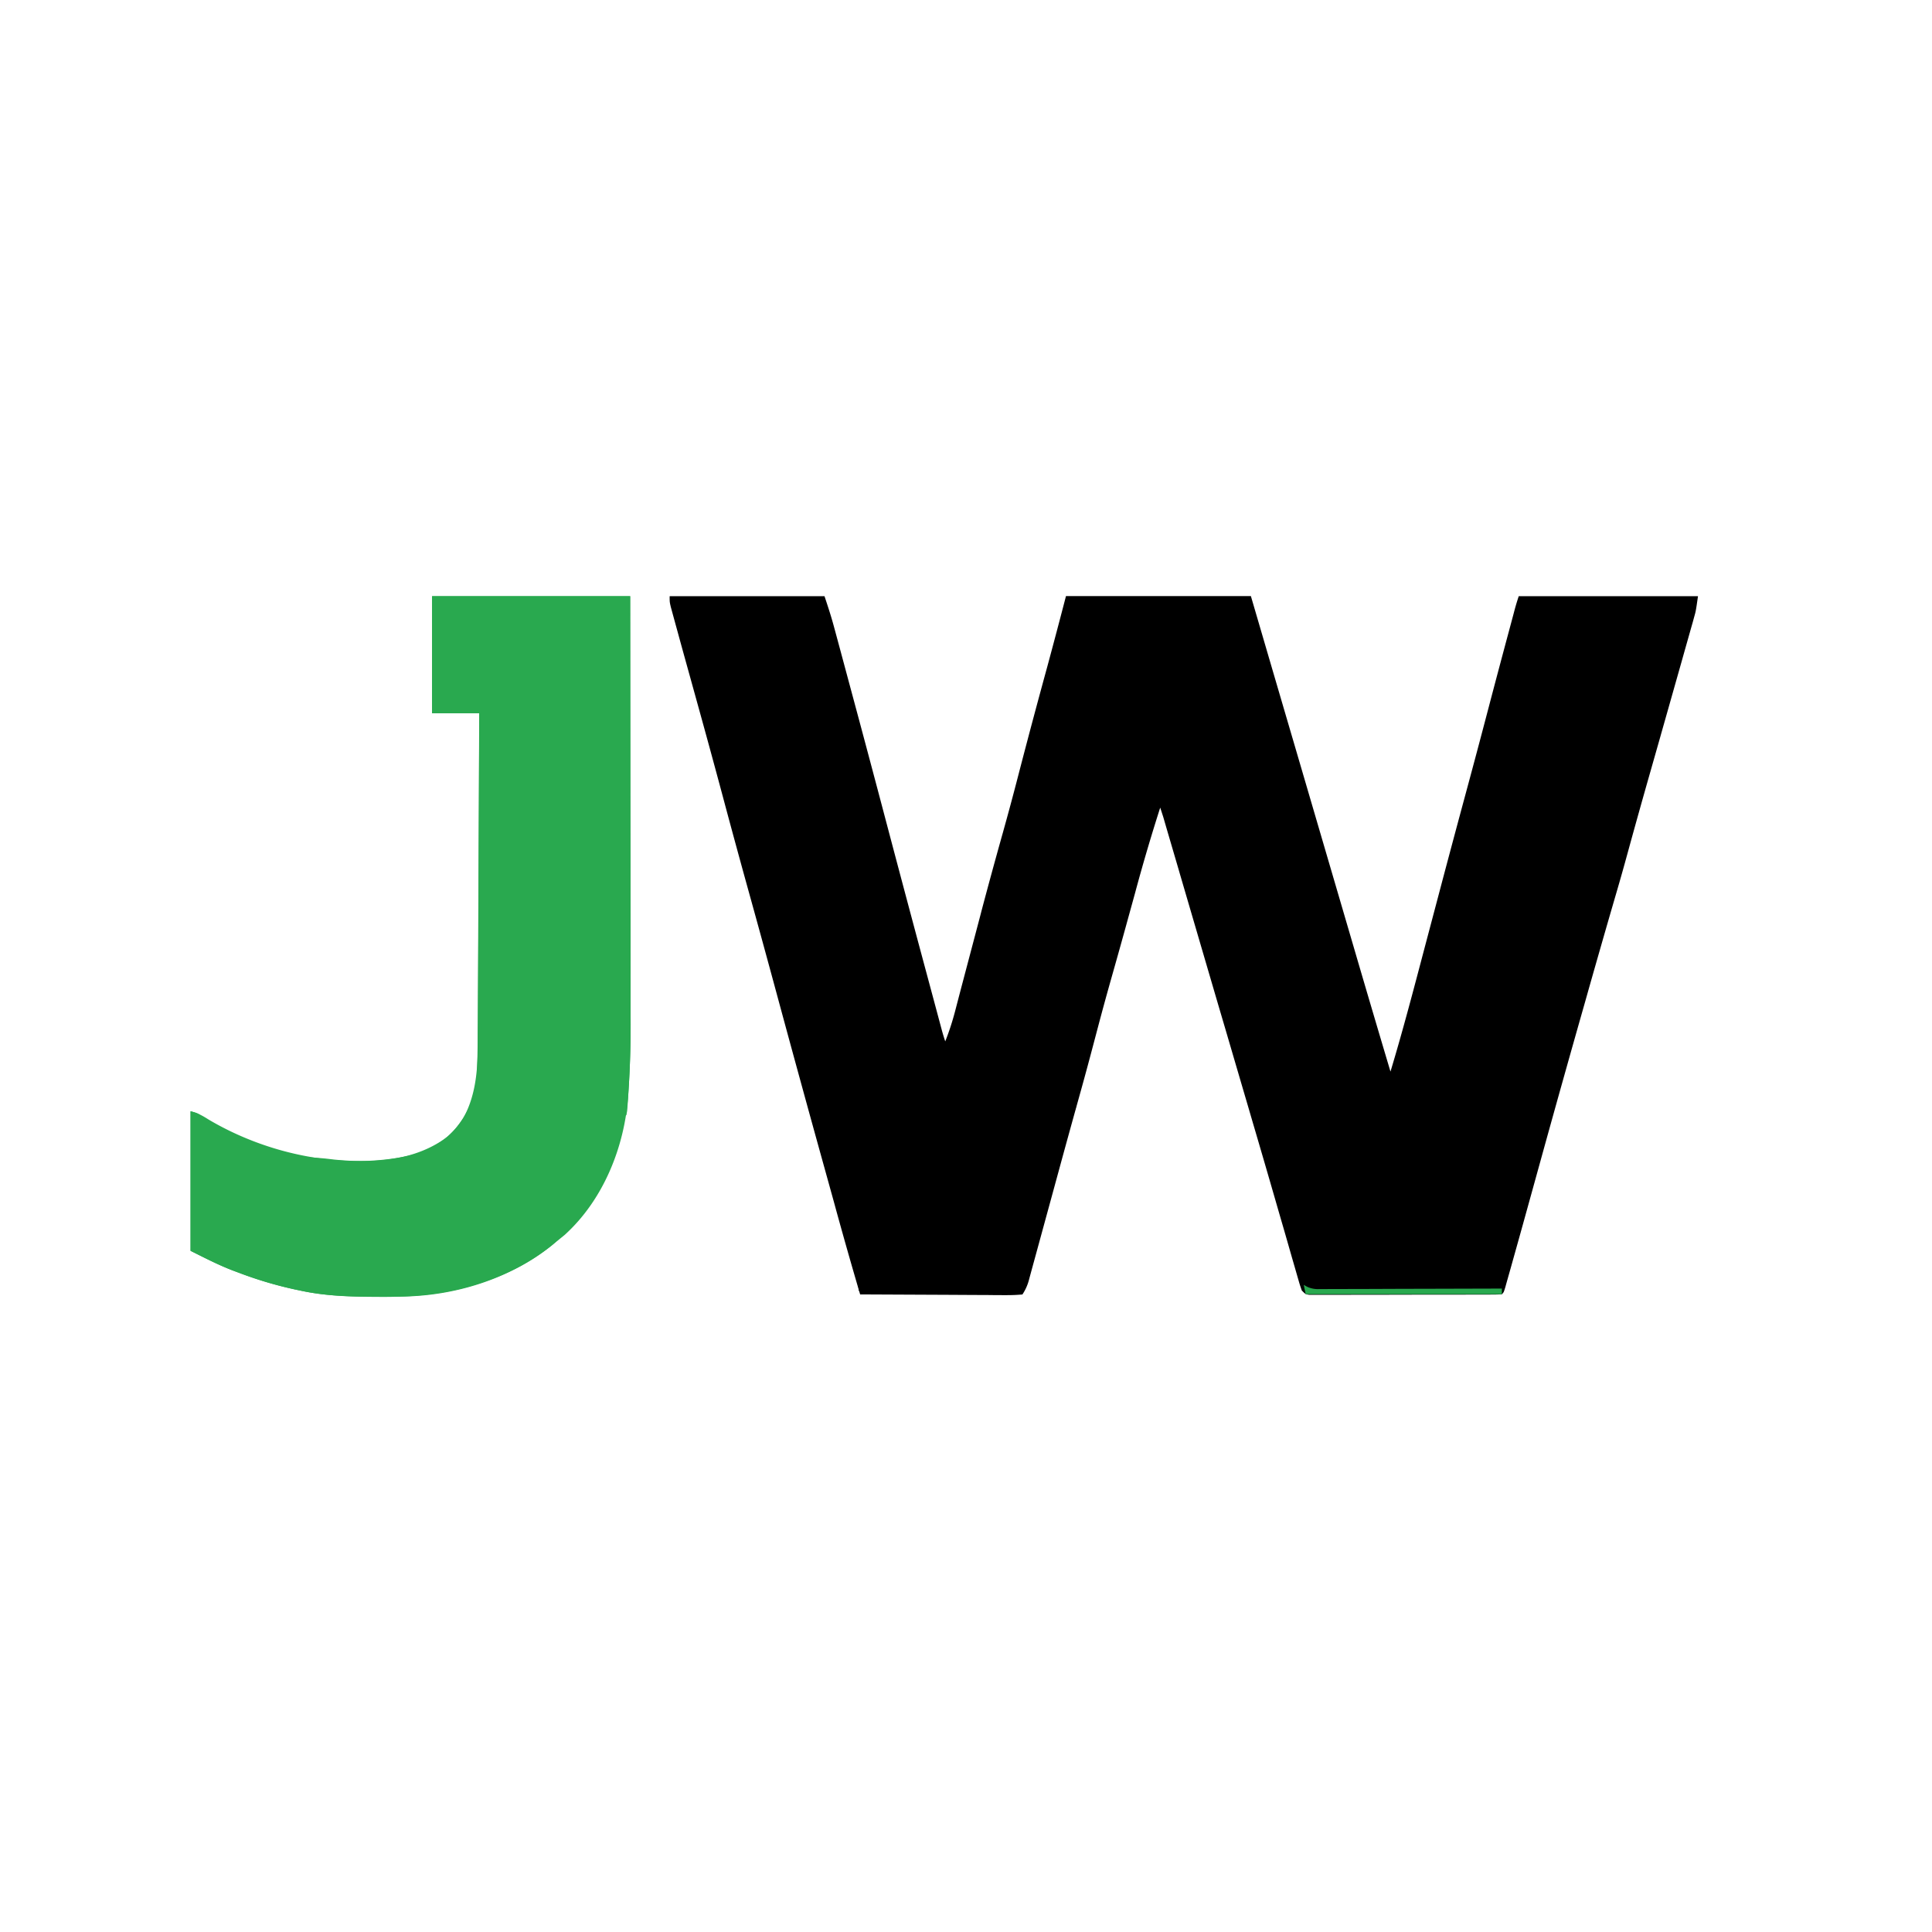 <svg xmlns="http://www.w3.org/2000/svg" width="72" height="72" viewBox="0 0 72 72"><path d="M24.961 22.219h5.766c.124.371.242.731.344 1.106l.073.269.078.289.083.307.223.829.141.524q.694 2.573 1.374 5.151a1290 1290 0 0 0 1.362 5.112l.158.587.339 1.261.125.467.071.265q.058.213.129.423a10 10 0 0 0 .359-1.096l.04-.153.129-.495.093-.353.246-.931.435-1.646.047-.183q.39-1.472.802-2.936a108 108 0 0 0 .569-2.115 294 294 0 0 1 1.081-4.052 277 277 0 0 0 .698-2.634h6.891l.844 2.883.389 1.327.389 1.326 2.186 7.462a880 880 0 0 0 1.394 4.722c.465-1.539.871-3.095 1.281-4.648l.472-1.783.174-.658a726 726 0 0 1 .879-3.282 415 415 0 0 0 .833-3.126 501 501 0 0 1 .775-2.916l.144-.537.043-.161q.079-.307.179-.606h6.68c-.079.553-.079.553-.15.803l-.047.173-.053.184-.056.199-.186.657-.131.465-.509 1.797-.235.828-.039.14-.421 1.479a315 315 0 0 0-.796 2.849 86 86 0 0 1-.418 1.479l-.066.226-.055.189q-.468 1.613-.926 3.229l-.119.422a783 783 0 0 0-1.645 5.862c-.743 2.686-.743 2.686-1.027 3.698l-.098.351-.133.469-.072.259c-.058.187-.058.187-.128.258a5 5 0 0 1-.285.01l-.186.001h-.206l-.216.001-.71.001-.49.001h-1.029l-1.322.003-1.014.001-.488.001h-.681l-.206.001-.187-.001h-.163c-.131-.019-.131-.019-.271-.159a5 5 0 0 1-.114-.351l-.065-.225-.071-.247-.114-.393-.121-.423q-.127-.447-.257-.891l-.133-.458-.134-.465a531 531 0 0 0-.842-2.887l-.145-.497-.305-1.038-.541-1.846-.049-.166-.199-.675-.346-1.181-1.106-3.776-.04-.14-.411-1.401-.063-.216-.057-.196-.049-.17-.115-.355a69 69 0 0 0-.936 3.178l-.211.765-.138.501a281 281 0 0 1-.533 1.902 107 107 0 0 0-.519 1.898l-.042.159-.117.442a128 128 0 0 1-.525 1.934 465 465 0 0 0-.776 2.813l-.304 1.113-.259.947-.257.941-.097.353-.133.487-.039.145a1.8 1.8 0 0 1-.249.566 6 6 0 0 1-.572.025h-.179q-.294 0-.587-.005l-.406-.001-1.07-.006-1.091-.005-2.143-.01a181 181 0 0 1-.983-3.465l-.357-1.287a1004 1004 0 0 1-1.755-6.399 615 615 0 0 0-1.095-3.995 395 395 0 0 1-.935-3.436 410 410 0 0 0-.909-3.332l-.278-1.004c-.328-1.182-.328-1.182-.488-1.767l-.083-.301-.111-.406-.062-.227c-.043-.184-.043-.184-.043-.396" fill="#currentColor"/><path d="M16.102 22.219h7.383l.007 7.468.003 2.485.003 2.557.001 1.433.001 1.353.001.493a37 37 0 0 1-.078 2.629l-.016.243c-.143 1.892-.933 3.849-2.366 5.144l-.298.242-.175.147c-1.583 1.259-3.647 1.897-5.661 1.907l-.18.001-.572.001h-.197c-.942-.001-1.855-.026-2.778-.229l-.169-.035a14.6 14.6 0 0 1-2.108-.626l-.202-.075c-.559-.213-1.057-.472-1.6-.743v-5.2c.281.071.438.16.681.313 2.221 1.313 5.08 1.908 7.615 1.306a3.2 3.2 0 0 0 1.869-1.362c.543-.995.544-2.085.544-3.189l.003-.391.005-1.054.005-1.105.009-2.087.01-2.377.019-4.887h-1.758z" fill="#29A94F"/><path d="M16.102 22.219h7.383l.007 7.468.003 2.485.003 2.557.001 1.433.001 1.353.001.493a39 39 0 0 1-.079 2.673l-.017.262-.017.241-.016.213-.029.16-.141.071.015-.213a45 45 0 0 0 .069-2.849l.003-.533.005-1.139.006-1.646.01-2.673.011-3.56.022-6.654h-7.171l.071 4.078 1.688.071.007 5.393.003 2.504.003 2.183.001 1.155.001 1.087.001.399v.546l.001.159a2.8 2.8 0 0 1-.159.919h-.071l.015-.184c.055-.736.068-1.467.069-2.205l.003-.391.005-1.053.006-1.103.01-2.083.011-2.375.022-4.88h-1.758zm-9 19.195c.271.068.323.087.493.281l-.351-.071v4.922l.422.141q.226.108.448.219c2.943 1.41 6.778 1.758 9.886.694 1.043-.371 1.996-.86 2.813-1.617l.141.071c-.931.905-2.085 1.482-3.322 1.846l-.166.051c-1.106.307-2.215.391-3.358.38l-.191-.001c-.926-.006-1.829-.037-2.736-.236l-.169-.035a14.6 14.6 0 0 1-2.108-.626l-.202-.075c-.559-.213-1.057-.472-1.6-.743zm41.485 6.469.121.069a.96.96 0 0 0 .463.088h.183l.199-.001h.21q.344 0 .687-.003h.477l1.254-.005 1.28-.003 2.51-.007v.211h-7.313z" fill="#29A94F"/><path d="M17.649 40.922c.071.211.071.211-.01.412-.55 1.027-1.24 1.559-2.343 1.918a8.66 8.66 0 0 1-4.185-.079v-.071c.945.063.945.063 1.313.109 1.482.149 3.053.063 4.273-.864.439-.393.709-.897.953-1.425" fill="#29A94F"/><path d="M31.993 47.673c.141.211.141.211.141.351h2.673v.071l-1.168.033-.397.011-.57.016-.18.006q-.213.005-.426.003c-.071-.071-.071-.071-.075-.285zm8.014-7.031.211.071-.141.632h-.071c-.079-.544-.079-.544 0-.703" fill="currentColor"/></svg>